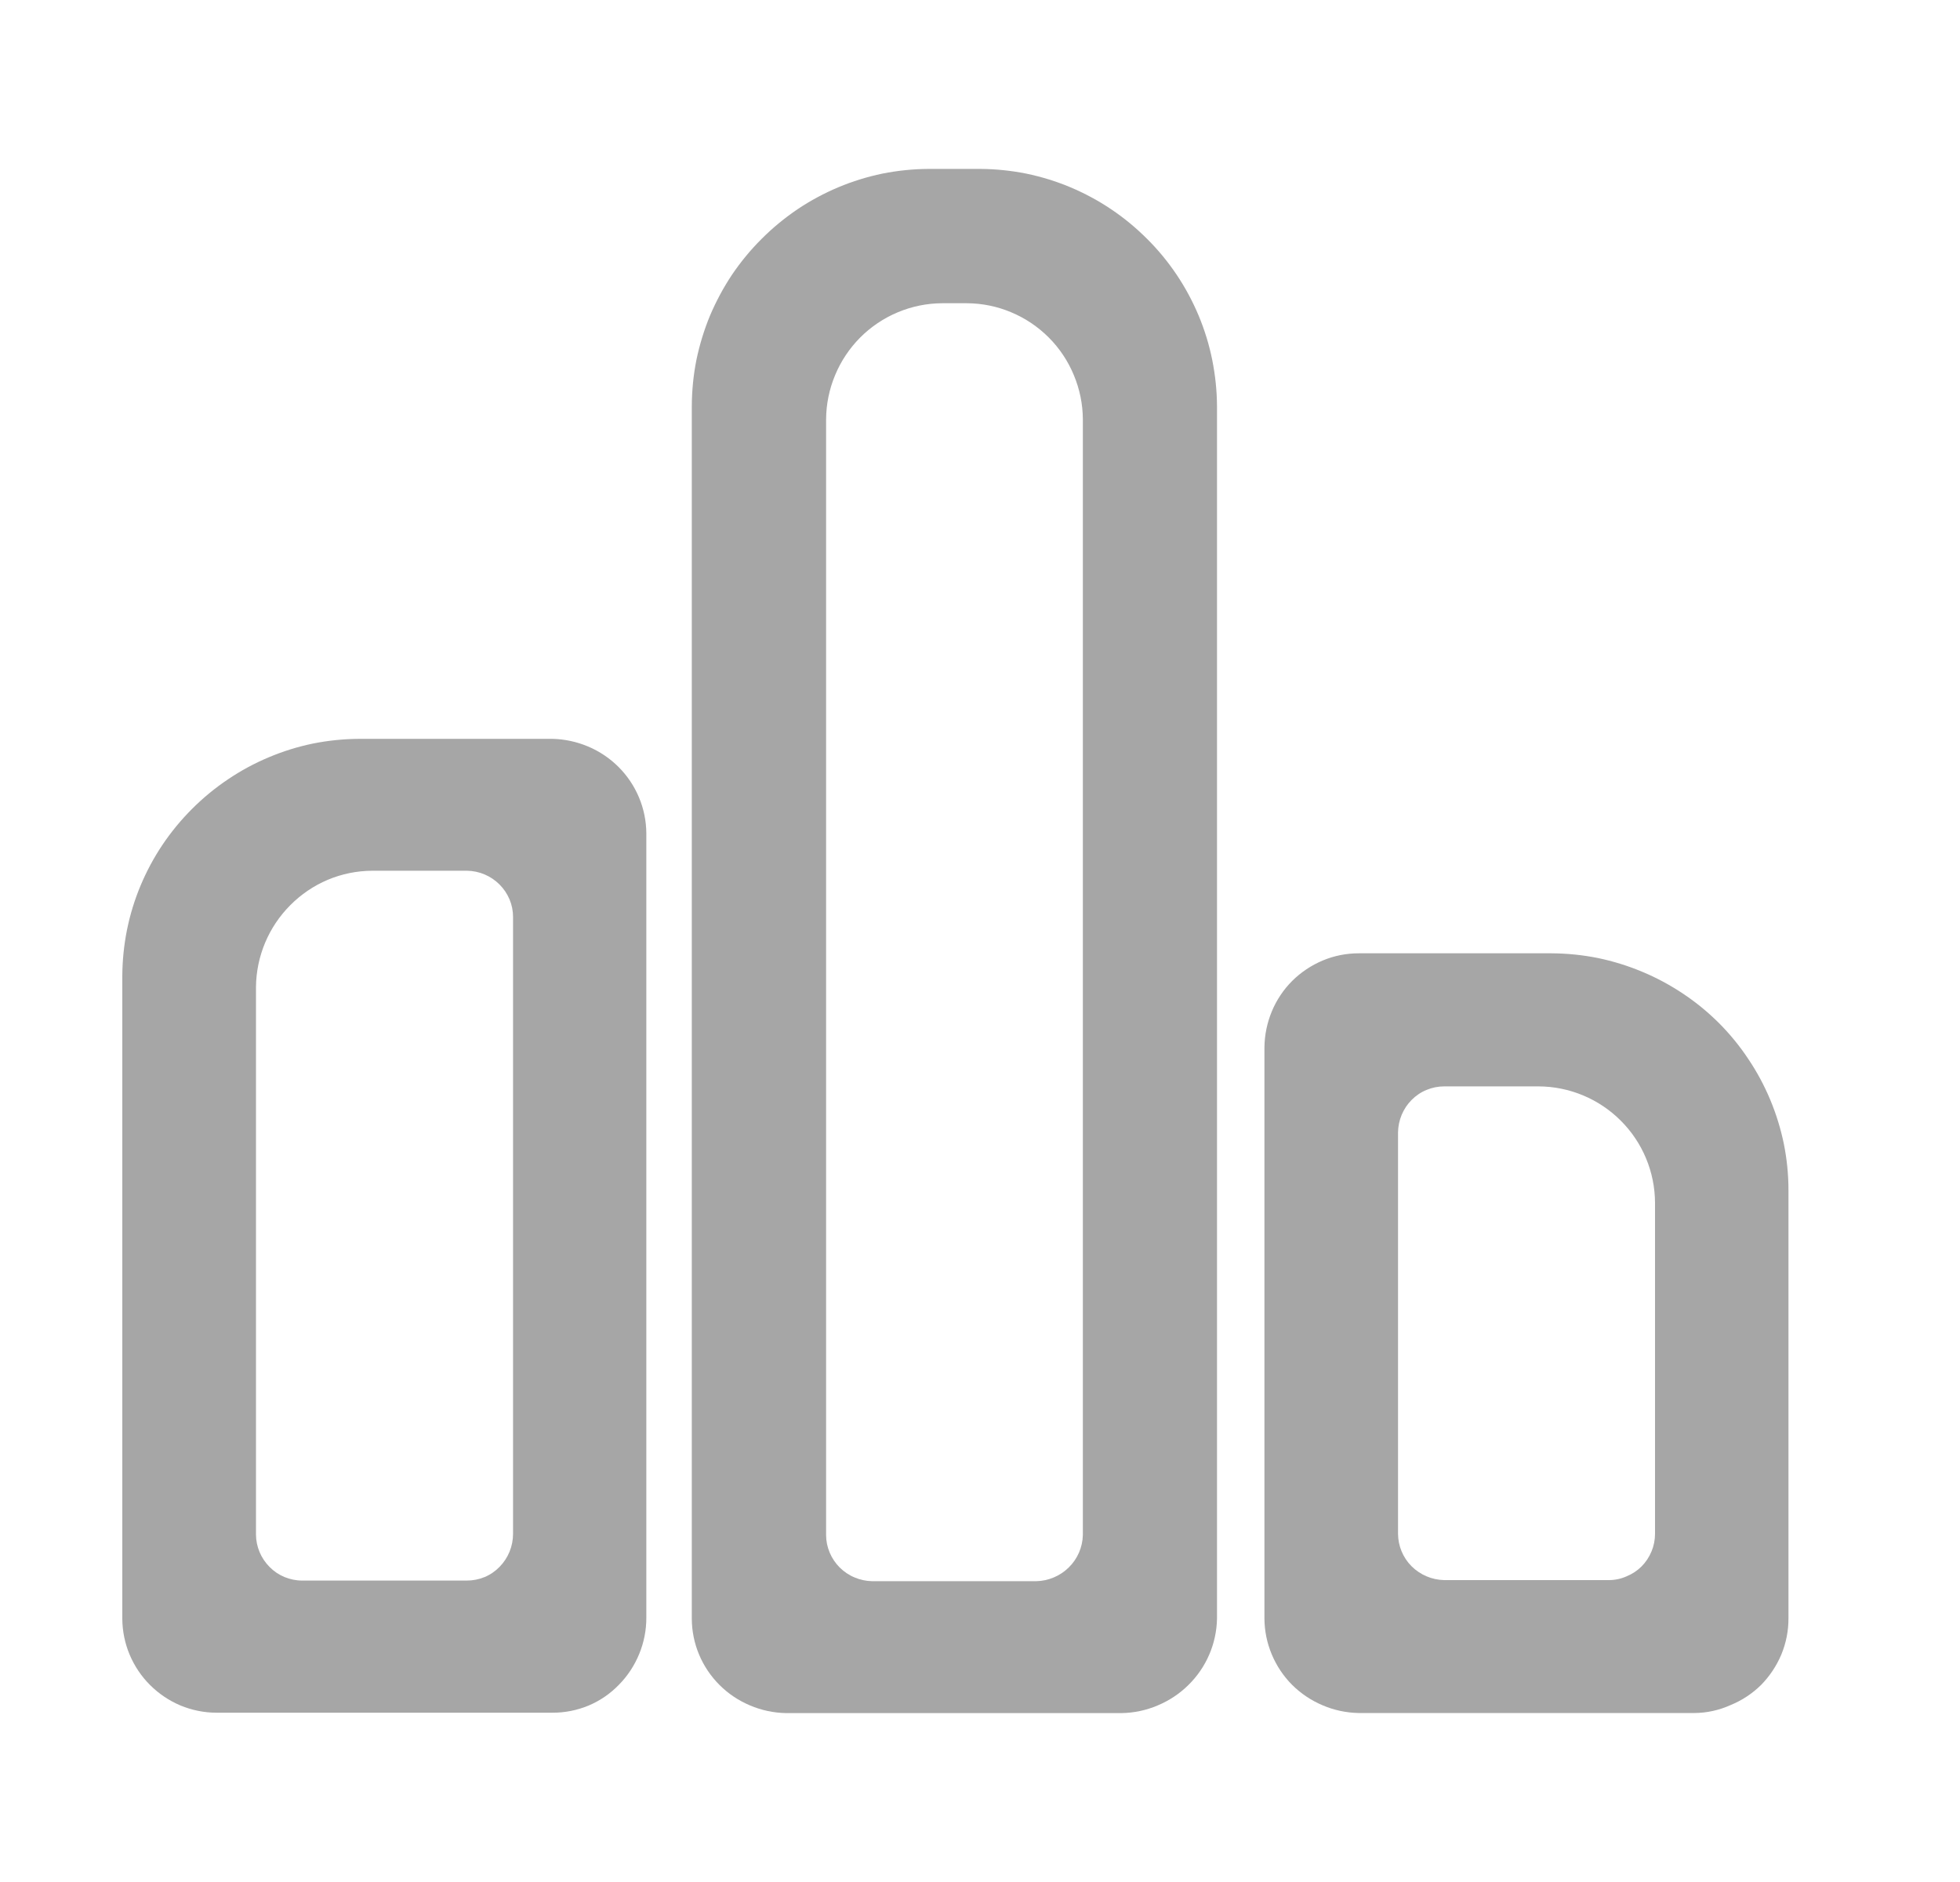 <svg width="25" height="24" viewBox="0 0 25 24" fill="none" xmlns="http://www.w3.org/2000/svg">
<g clip-path="url(#clip0_419_16415)">
<path d="M7.046 21.841H2.761C2.603 21.841 2.448 21.809 2.302 21.749C2.157 21.688 2.025 21.599 1.914 21.488C1.803 21.378 1.715 21.246 1.654 21.102C1.593 20.957 1.561 20.801 1.56 20.643V12.448C1.561 12.25 1.581 12.051 1.62 11.857C1.659 11.664 1.717 11.475 1.793 11.293C1.869 11.112 1.962 10.938 2.072 10.774C2.182 10.61 2.309 10.456 2.449 10.316C2.59 10.175 2.744 10.048 2.91 9.937C3.073 9.827 3.247 9.733 3.429 9.657C3.611 9.58 3.799 9.522 3.992 9.482C4.187 9.443 4.385 9.423 4.584 9.422H7.044C7.201 9.425 7.357 9.459 7.502 9.52C7.647 9.581 7.779 9.67 7.89 9.781C8.001 9.892 8.089 10.023 8.15 10.168C8.211 10.313 8.243 10.469 8.244 10.627V20.627C8.245 20.786 8.214 20.943 8.154 21.09C8.094 21.237 8.006 21.372 7.894 21.485C7.784 21.599 7.651 21.69 7.505 21.751C7.359 21.811 7.203 21.842 7.046 21.841ZM4.748 11.104C4.553 11.105 4.361 11.144 4.182 11.219C4.002 11.295 3.84 11.405 3.703 11.543C3.426 11.82 3.269 12.195 3.265 12.587V19.569C3.266 19.724 3.329 19.873 3.439 19.983C3.493 20.038 3.557 20.081 3.629 20.111C3.7 20.14 3.776 20.156 3.854 20.156H5.954C6.032 20.156 6.109 20.141 6.182 20.111C6.254 20.081 6.319 20.036 6.373 19.98C6.483 19.868 6.544 19.717 6.544 19.56V11.693C6.544 11.616 6.529 11.54 6.499 11.469C6.469 11.398 6.426 11.334 6.371 11.279C6.261 11.169 6.112 11.106 5.957 11.104H4.748Z" fill="#A6A6A6"/>
<path d="M14.31 21.846H10.024C9.867 21.843 9.711 21.81 9.566 21.748C9.421 21.687 9.289 21.599 9.178 21.488C8.953 21.264 8.825 20.96 8.824 20.642V5.18C8.825 4.982 8.844 4.784 8.883 4.589C8.923 4.396 8.981 4.207 9.056 4.025C9.133 3.844 9.226 3.67 9.335 3.506C9.446 3.342 9.572 3.188 9.713 3.048C9.853 2.907 10.008 2.78 10.173 2.668C10.337 2.558 10.511 2.465 10.693 2.388C10.874 2.312 11.063 2.254 11.255 2.214C11.45 2.175 11.649 2.155 11.847 2.154H12.498C12.697 2.155 12.895 2.175 13.09 2.214C13.283 2.254 13.472 2.312 13.653 2.388C13.835 2.465 14.009 2.558 14.172 2.668C14.338 2.779 14.492 2.907 14.633 3.048C14.774 3.188 14.9 3.342 15.01 3.506C15.12 3.67 15.213 3.844 15.289 4.025C15.365 4.207 15.423 4.396 15.462 4.589C15.501 4.784 15.522 4.982 15.523 5.18V20.642C15.517 20.961 15.386 21.265 15.158 21.488C15.046 21.599 14.913 21.687 14.767 21.748C14.622 21.81 14.467 21.843 14.31 21.846ZM12.017 3.867C11.823 3.868 11.631 3.907 11.452 3.982C11.272 4.057 11.109 4.167 10.972 4.304C10.835 4.442 10.726 4.605 10.652 4.784C10.577 4.963 10.538 5.155 10.537 5.348V19.576C10.537 19.653 10.553 19.729 10.583 19.8C10.613 19.871 10.656 19.935 10.71 19.989C10.765 20.043 10.829 20.087 10.9 20.116C10.971 20.146 11.047 20.163 11.124 20.164H13.216C13.293 20.163 13.37 20.146 13.441 20.116C13.512 20.087 13.577 20.043 13.632 19.989C13.743 19.881 13.808 19.732 13.812 19.576V5.348C13.811 5.155 13.772 4.963 13.697 4.784C13.623 4.605 13.515 4.442 13.377 4.304C13.24 4.167 13.077 4.057 12.897 3.982C12.719 3.907 12.527 3.868 12.333 3.867H12.017Z" fill="#A6A6A6"/>
<path d="M21.614 21.845H17.329C17.171 21.842 17.016 21.809 16.871 21.747C16.726 21.686 16.594 21.598 16.482 21.487C16.371 21.376 16.283 21.244 16.222 21.099C16.161 20.954 16.129 20.799 16.128 20.641V13.355C16.13 13.198 16.162 13.043 16.222 12.898C16.282 12.753 16.371 12.62 16.482 12.509C16.594 12.398 16.726 12.31 16.871 12.249C17.016 12.188 17.172 12.157 17.329 12.157H19.789C19.988 12.158 20.186 12.178 20.381 12.217C20.573 12.257 20.762 12.315 20.943 12.391C21.125 12.466 21.299 12.56 21.462 12.668C21.628 12.778 21.782 12.904 21.923 13.044C22.064 13.185 22.19 13.339 22.3 13.505C22.41 13.668 22.503 13.842 22.579 14.023C22.655 14.205 22.713 14.393 22.753 14.586C22.792 14.78 22.812 14.978 22.812 15.176V20.636C22.813 20.794 22.782 20.951 22.722 21.097C22.661 21.243 22.573 21.375 22.462 21.488C22.35 21.598 22.218 21.685 22.073 21.744C21.929 21.809 21.772 21.844 21.614 21.845ZM18.421 13.854C18.344 13.854 18.267 13.869 18.196 13.899C18.124 13.928 18.06 13.972 18.005 14.027C17.896 14.137 17.834 14.286 17.832 14.442V19.559C17.833 19.715 17.895 19.864 18.005 19.974C18.116 20.084 18.265 20.147 18.421 20.15H20.521C20.599 20.15 20.676 20.134 20.747 20.102C20.818 20.073 20.883 20.031 20.937 19.977C20.992 19.922 21.035 19.857 21.065 19.785C21.095 19.714 21.11 19.637 21.11 19.559V15.337C21.108 14.944 20.951 14.568 20.673 14.291C20.395 14.013 20.019 13.856 19.626 13.854H18.421Z" fill="#A6A6A6"/>
</g>
<defs>
<clipPath id="clip0_419_16415">
<rect width="24" height="24" fill="white" transform="translate(0.25)"/>
</clipPath>
</defs>
</svg>
